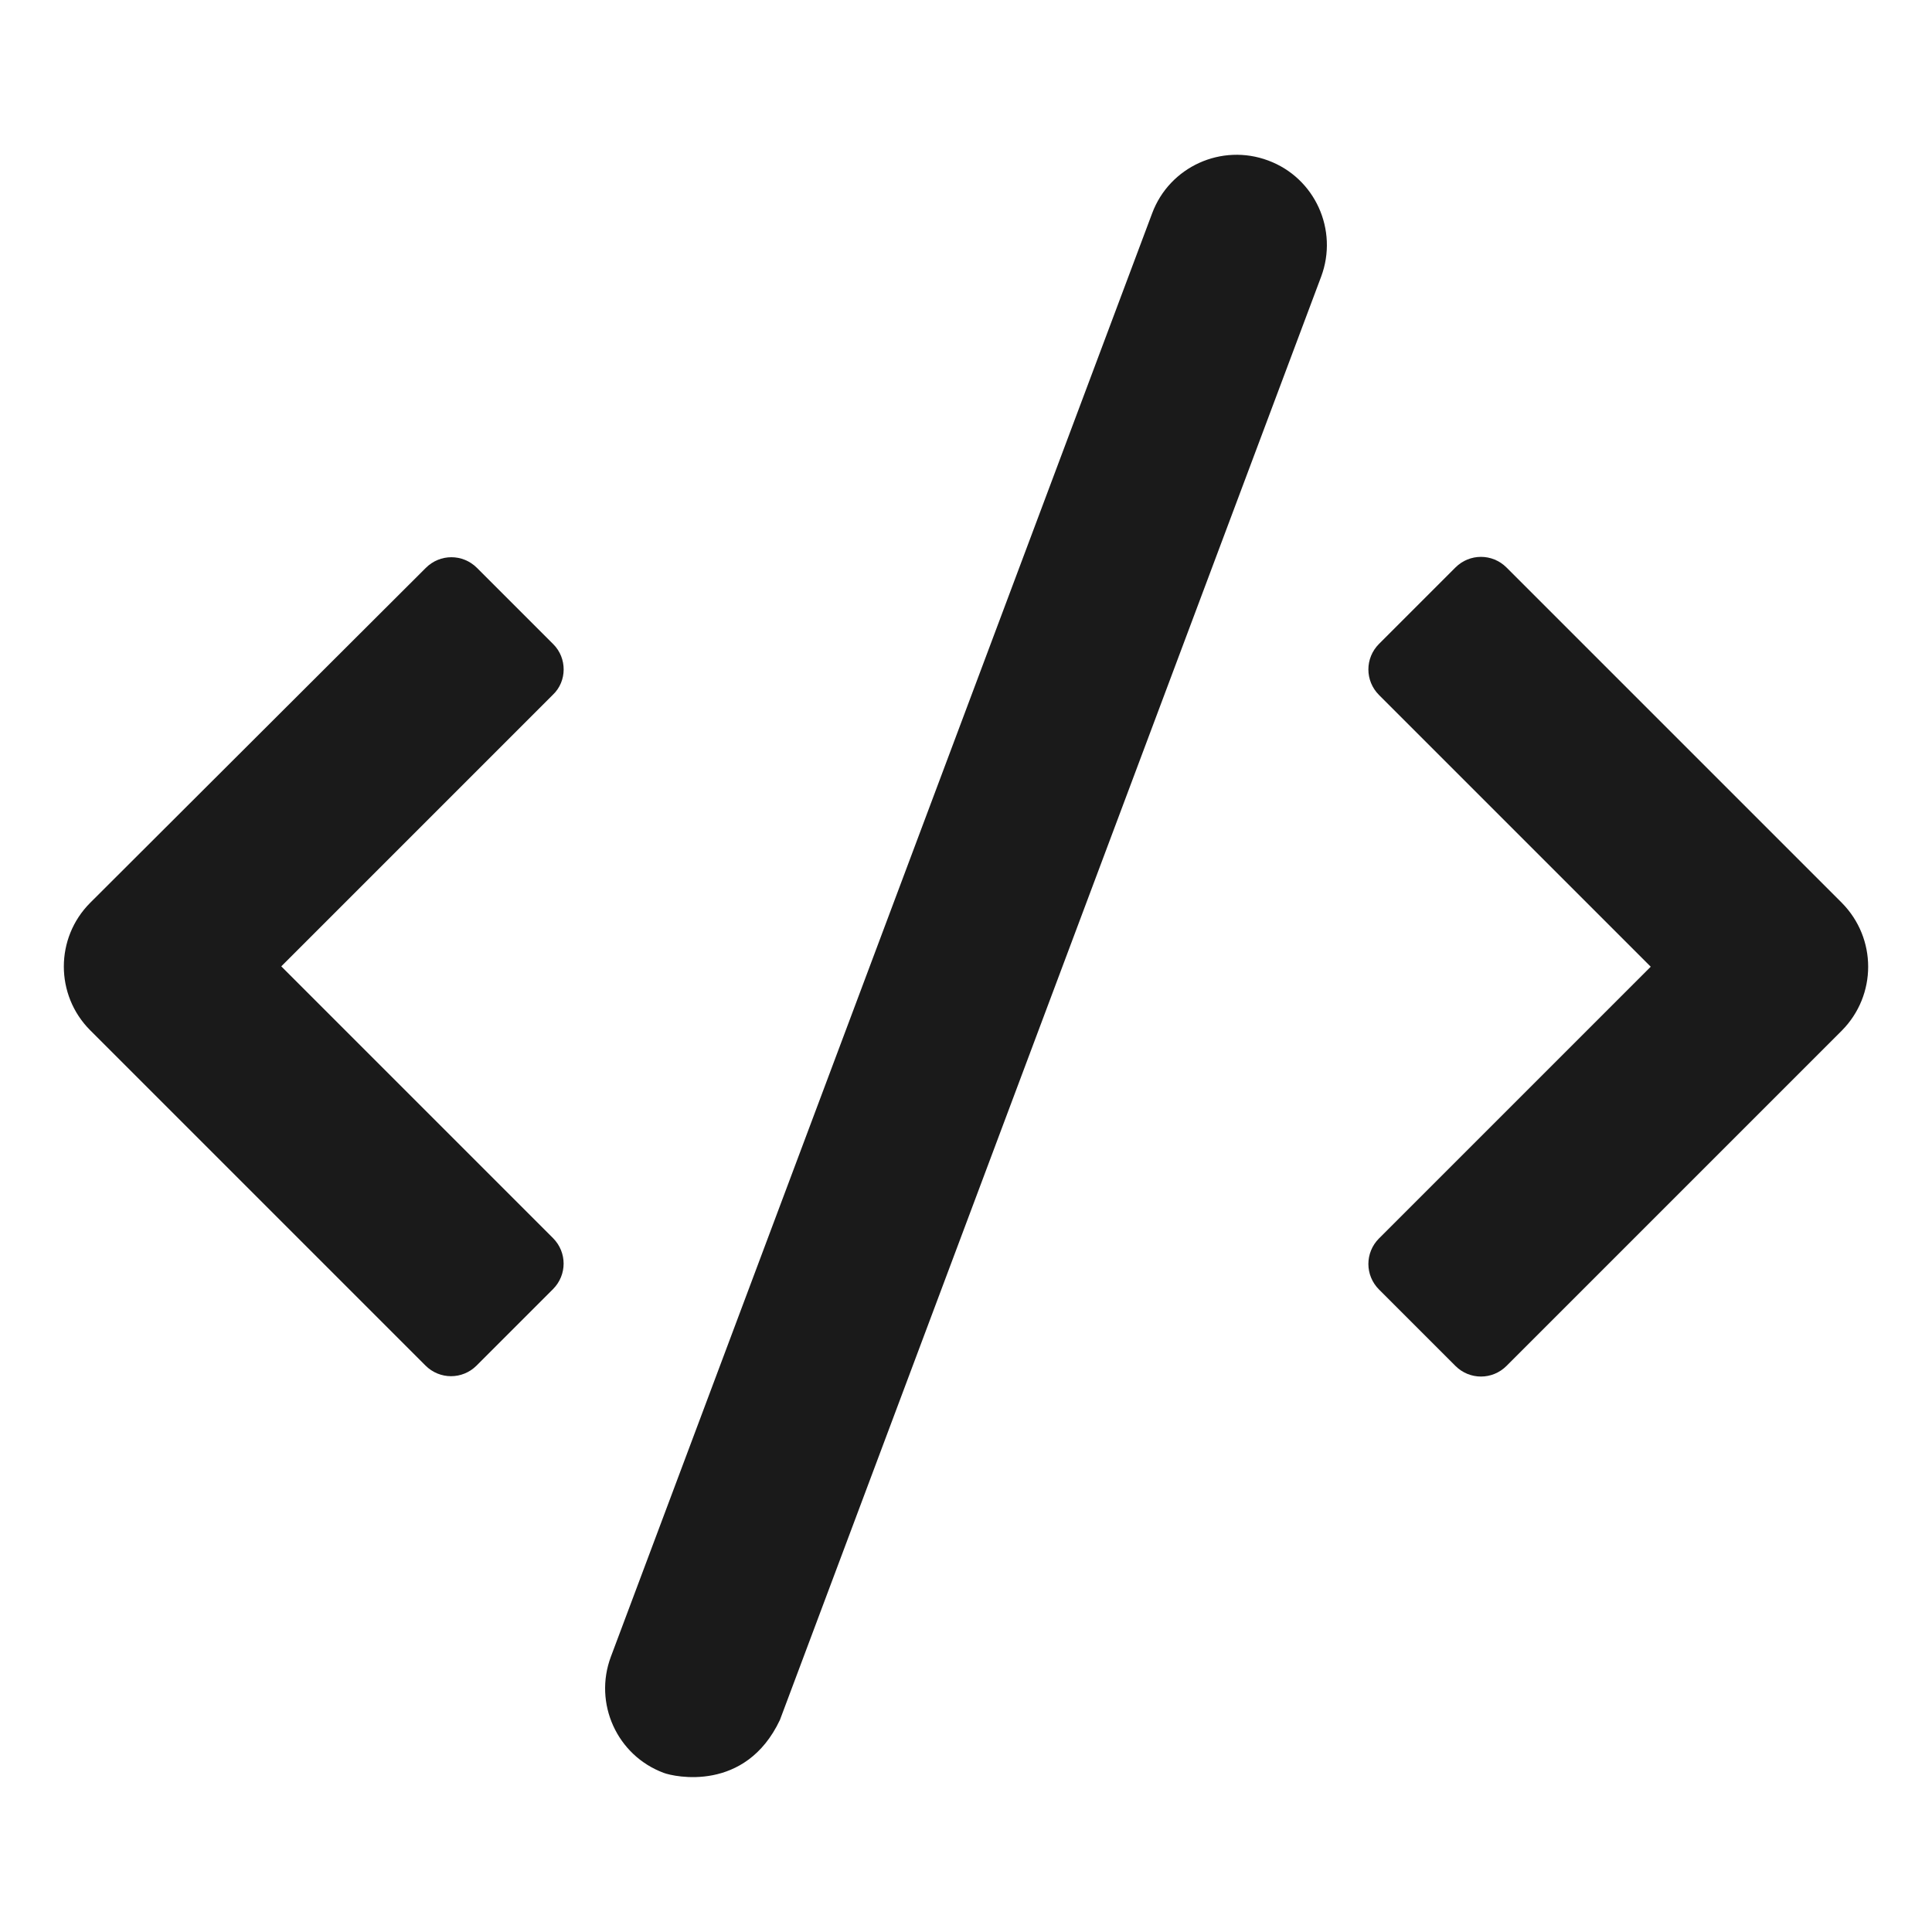 <svg height='300px' width='300px' fill="#1A1A1A" xmlns="http://www.w3.org/2000/svg" xmlns:xlink="http://www.w3.org/1999/xlink" version="1.1" x="0px" y="0px" viewBox="-16 0 544 512" enable-background="new 0 0 512 512" xml:space="preserve">
  <path d="M341.1,29.2c-13.1-4.9-27.8,1.7-32.7,14.9L156,450.5c-4.9,13.1,1.7,27.8,14.9,32.7c2.9,1.1,23,5.6,32.7-14.9L356,61.9   C360.9,48.8,354.3,34.1,341.1,29.2z"></path>
  <path d="M502.6,238.2l-94.4-94.4c-4-4-10.4-4-14.4,0l-21.5,21.5c-4,4-4,10.4,0,14.4l76.5,76.5l-76.5,76.5c-4,4-4,10.4,0,14.4   l21.5,21.5c4,4,10.4,4,14.4,0l94.4-94.4C512.5,264.2,512.5,248.2,502.6,238.2z"></path>
  <path d="M139.8,165.4l-21.5-21.5c-4-4-10.4-4-14.4,0L9.4,238.2c-9.9,9.9-9.9,26,0,35.9l94.4,94.4c4,4,10.4,4,14.4,0l21.5-21.5   c4-4,4-10.4,0-14.4l-76.5-76.5l76.5-76.5C143.7,175.8,143.7,169.3,139.8,165.4z"></path>
</svg>